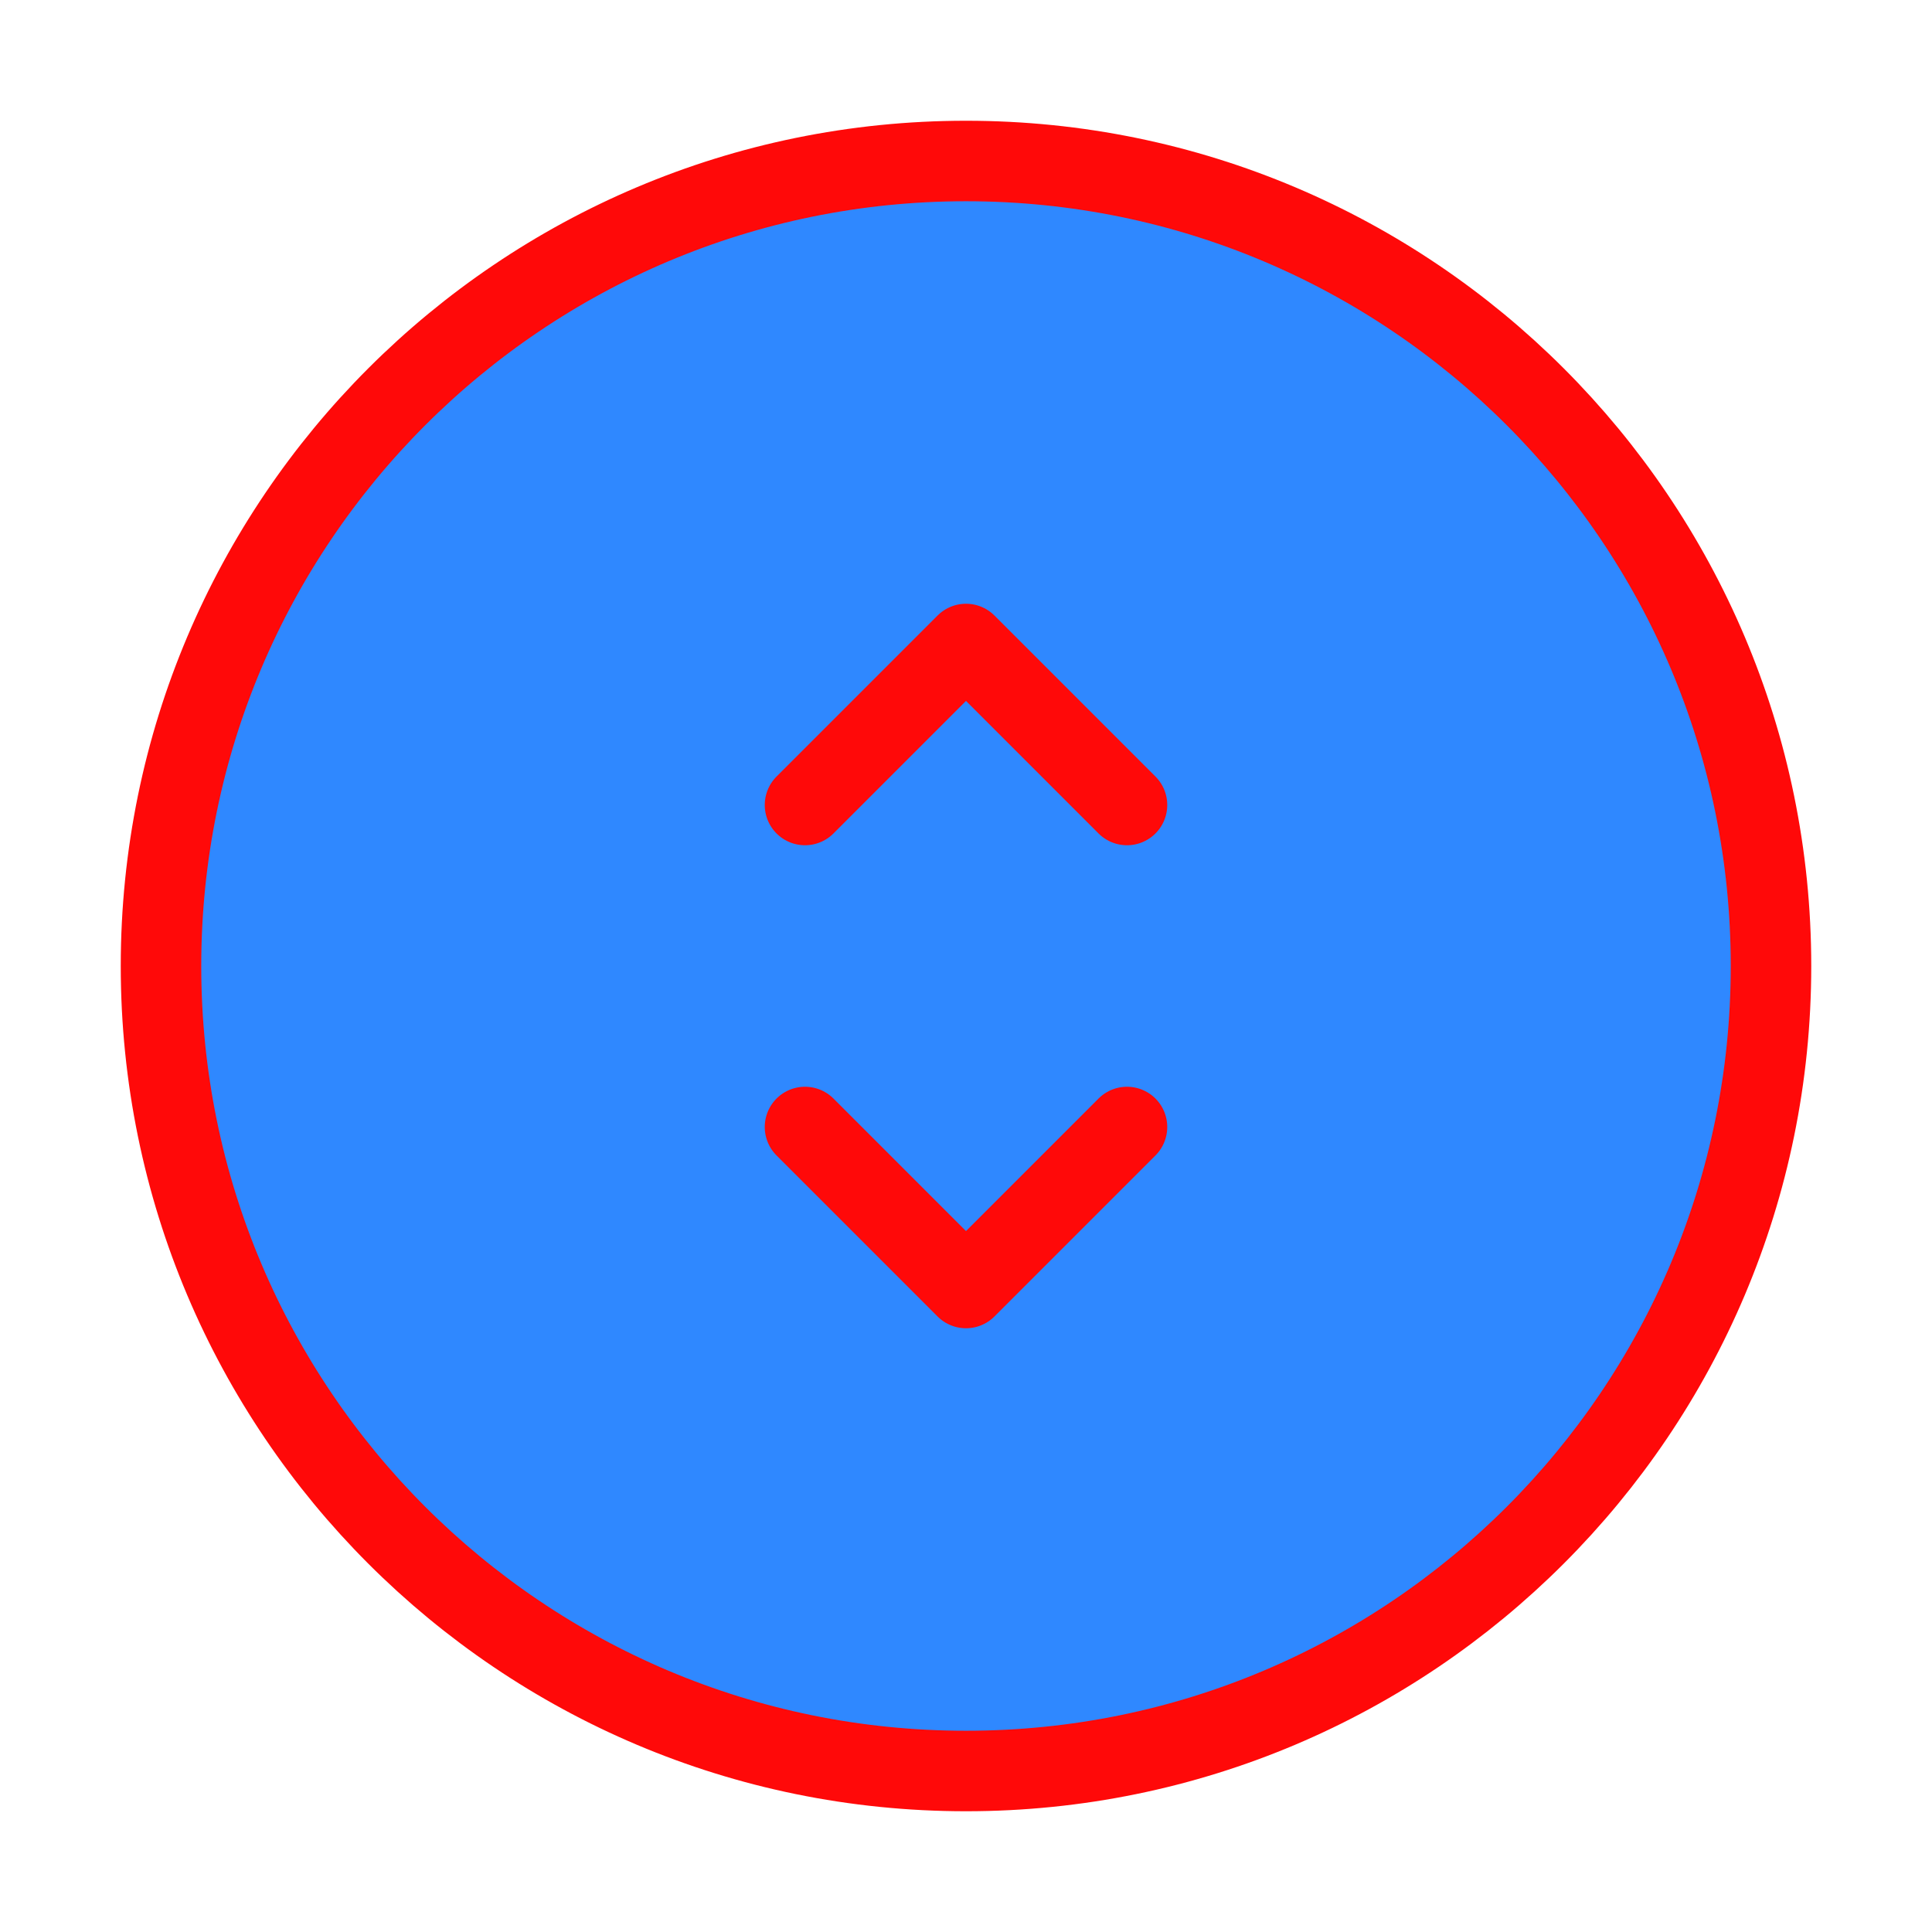 <?xml version="1.0" encoding="UTF-8"?><svg width="24" height="24" viewBox="0 0 48 48" fill="none" xmlns="http://www.w3.org/2000/svg"><path d="M24 44C35.046 44 44 35.046 44 24C44 12.954 35.046 4 24 4C12.954 4 4 12.954 4 24C4 35.046 12.954 44 24 44Z" fill="#2F88FF" stroke="#FF0909" stroke-width="2" stroke-linejoin="round"/><path d="M20 20L24 16L28 20" stroke="#FF0909" stroke-width="2" stroke-linecap="round" stroke-linejoin="round"/><path d="M20 28L24 32L28 28" stroke="#FF0909" stroke-width="2" stroke-linecap="round" stroke-linejoin="round"/></svg>